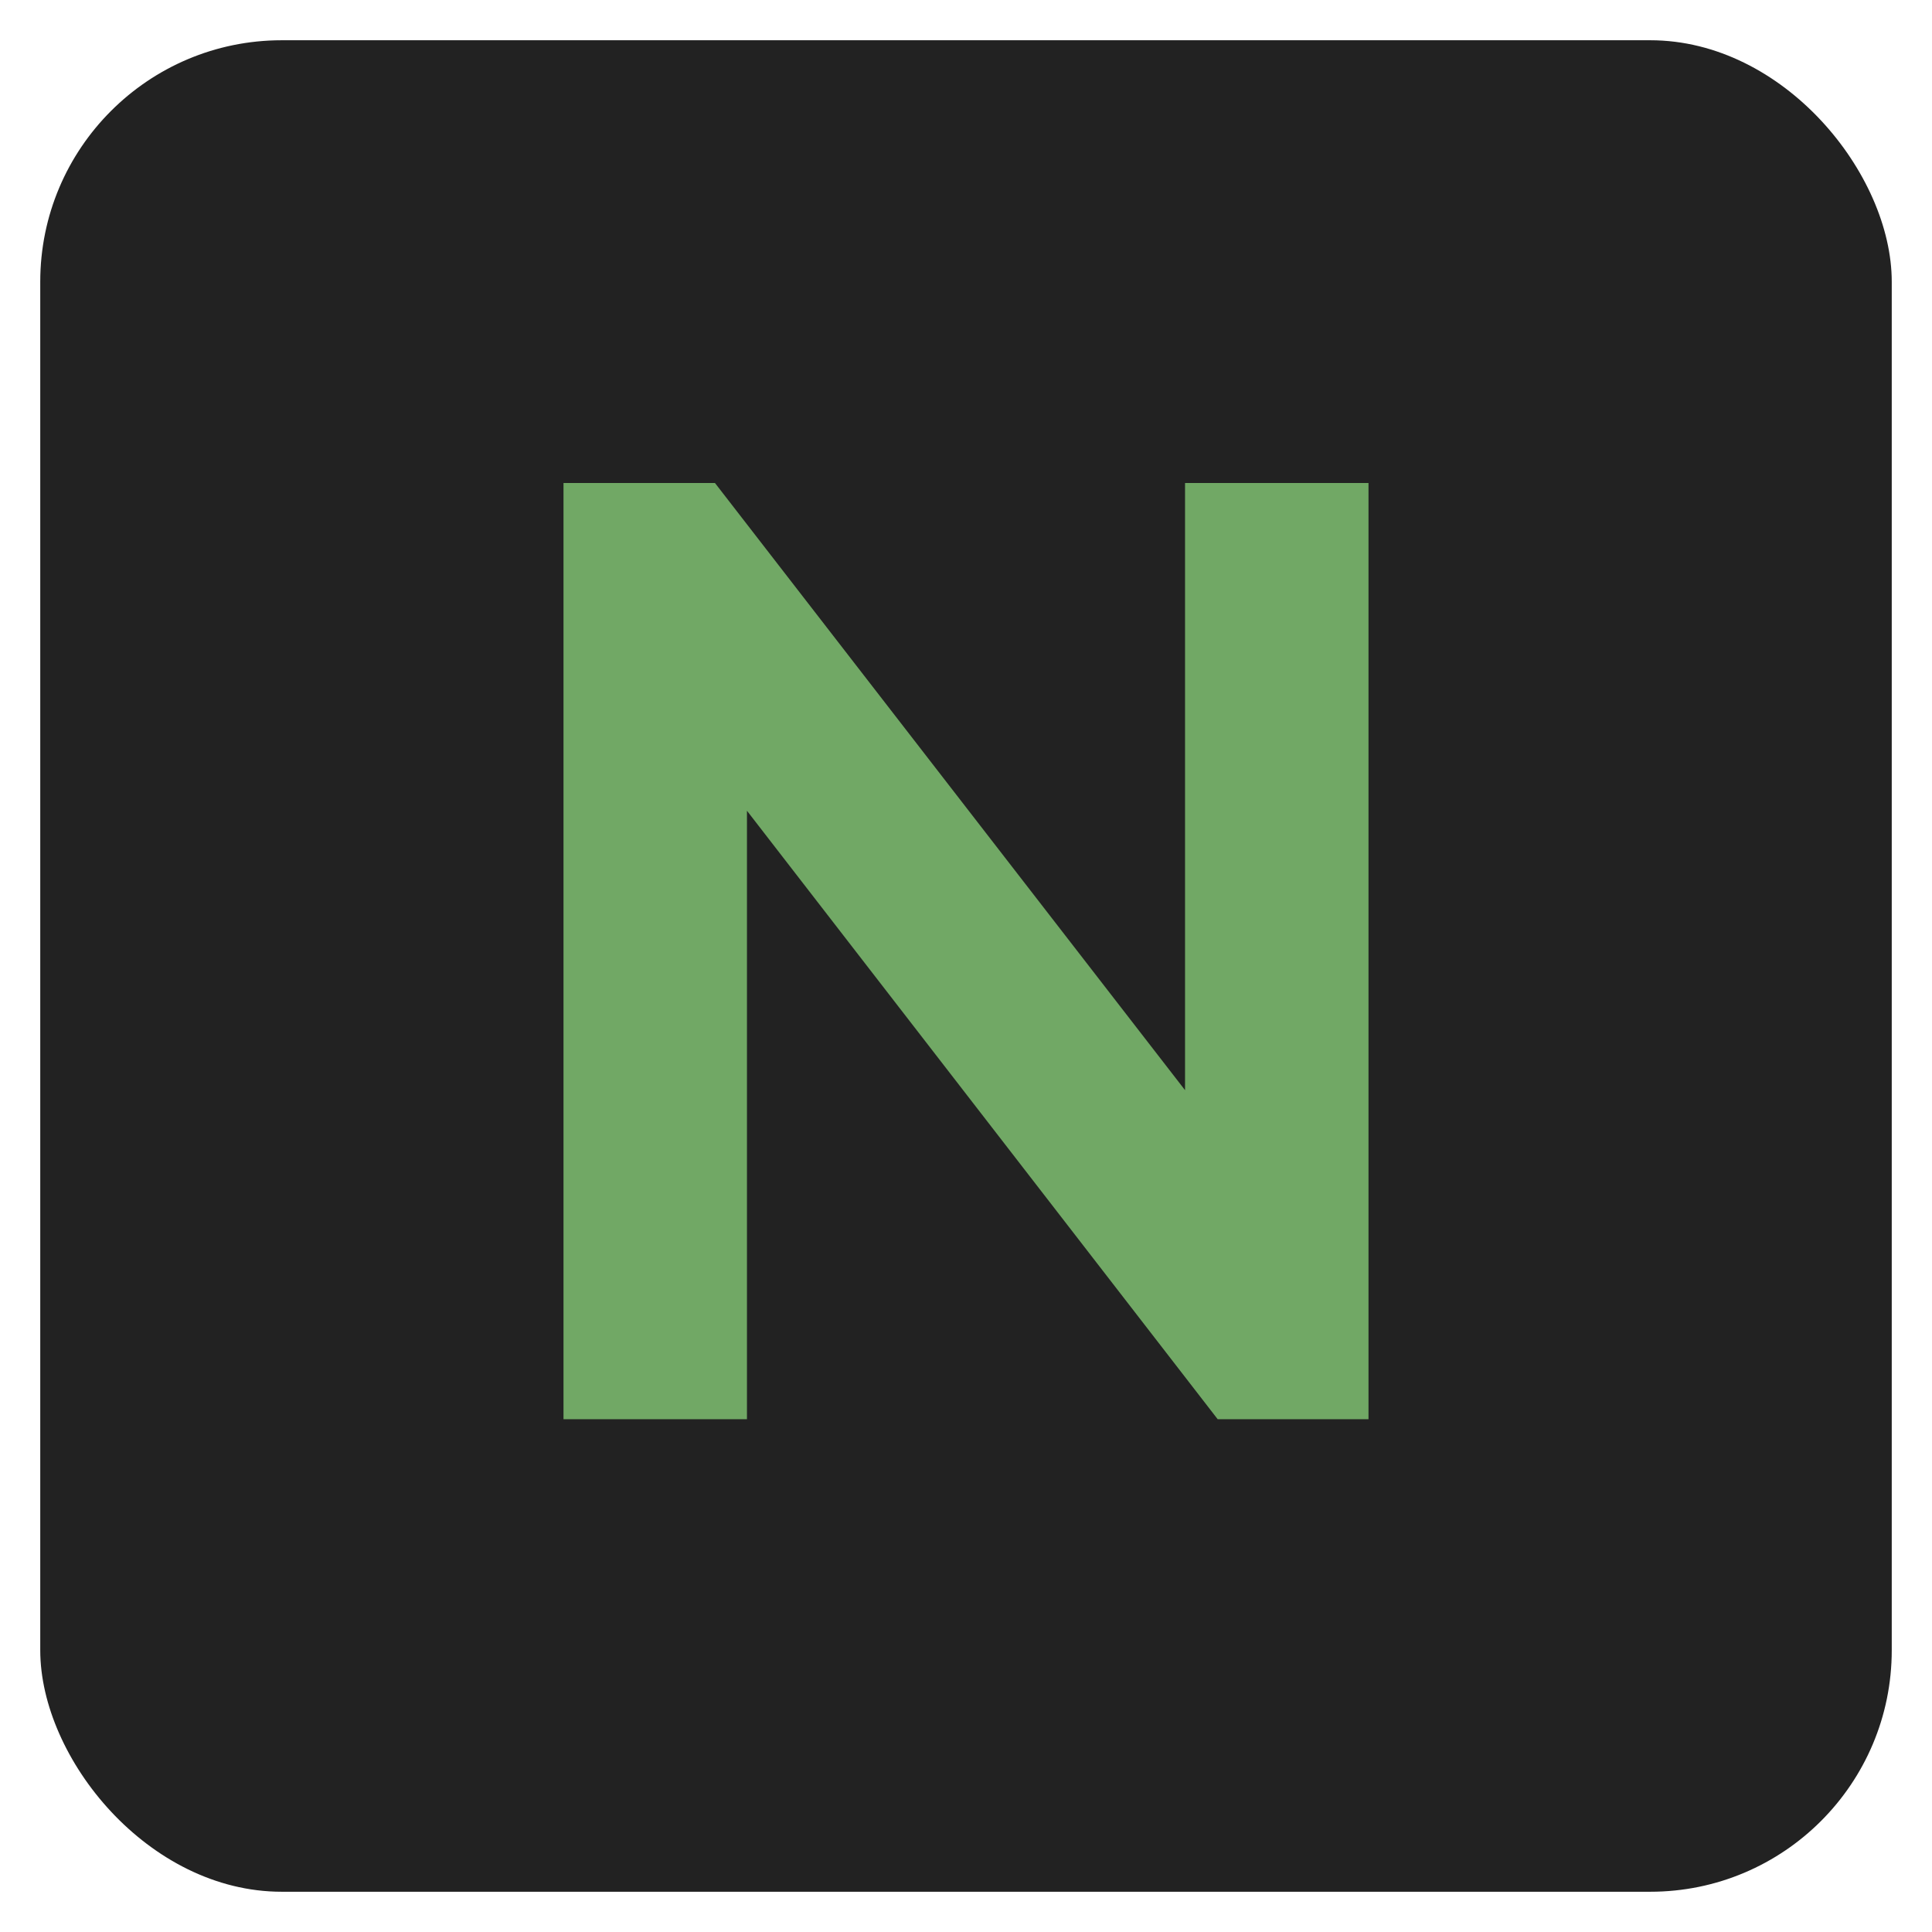 <?xml version="1.0" encoding="UTF-8"?>
<svg width="48px" height="48px" viewBox="0 0 48 48" version="1.1" xmlns="http://www.w3.org/2000/svg" xmlns:xlink="http://www.w3.org/1999/xlink">
    <title>2C096206-9E3A-4ECE-8CC0-862CB533C7CF</title>
    <g id="UI-kit" stroke="none" stroke-width="1" fill="none" fill-rule="evenodd">
        <g id="Connectors" transform="translate(-220, -1608)">
            <g id="Connector/Ably-Copy-91" transform="translate(220, 1608)">
                <rect id="Rectangle" fill="#222222" x="1" y="1" width="46" height="46" rx="6"></rect>
                <polygon id="N" fill="#71A865" fill-rule="nonzero" points="18.558 35.26 18.558 20.143 30.253 35.26 34 35.26 34 12 29.442 12 29.442 27.085 17.763 12 14 12 14 35.26"></polygon>
            </g>
        </g>
    </g>
</svg>